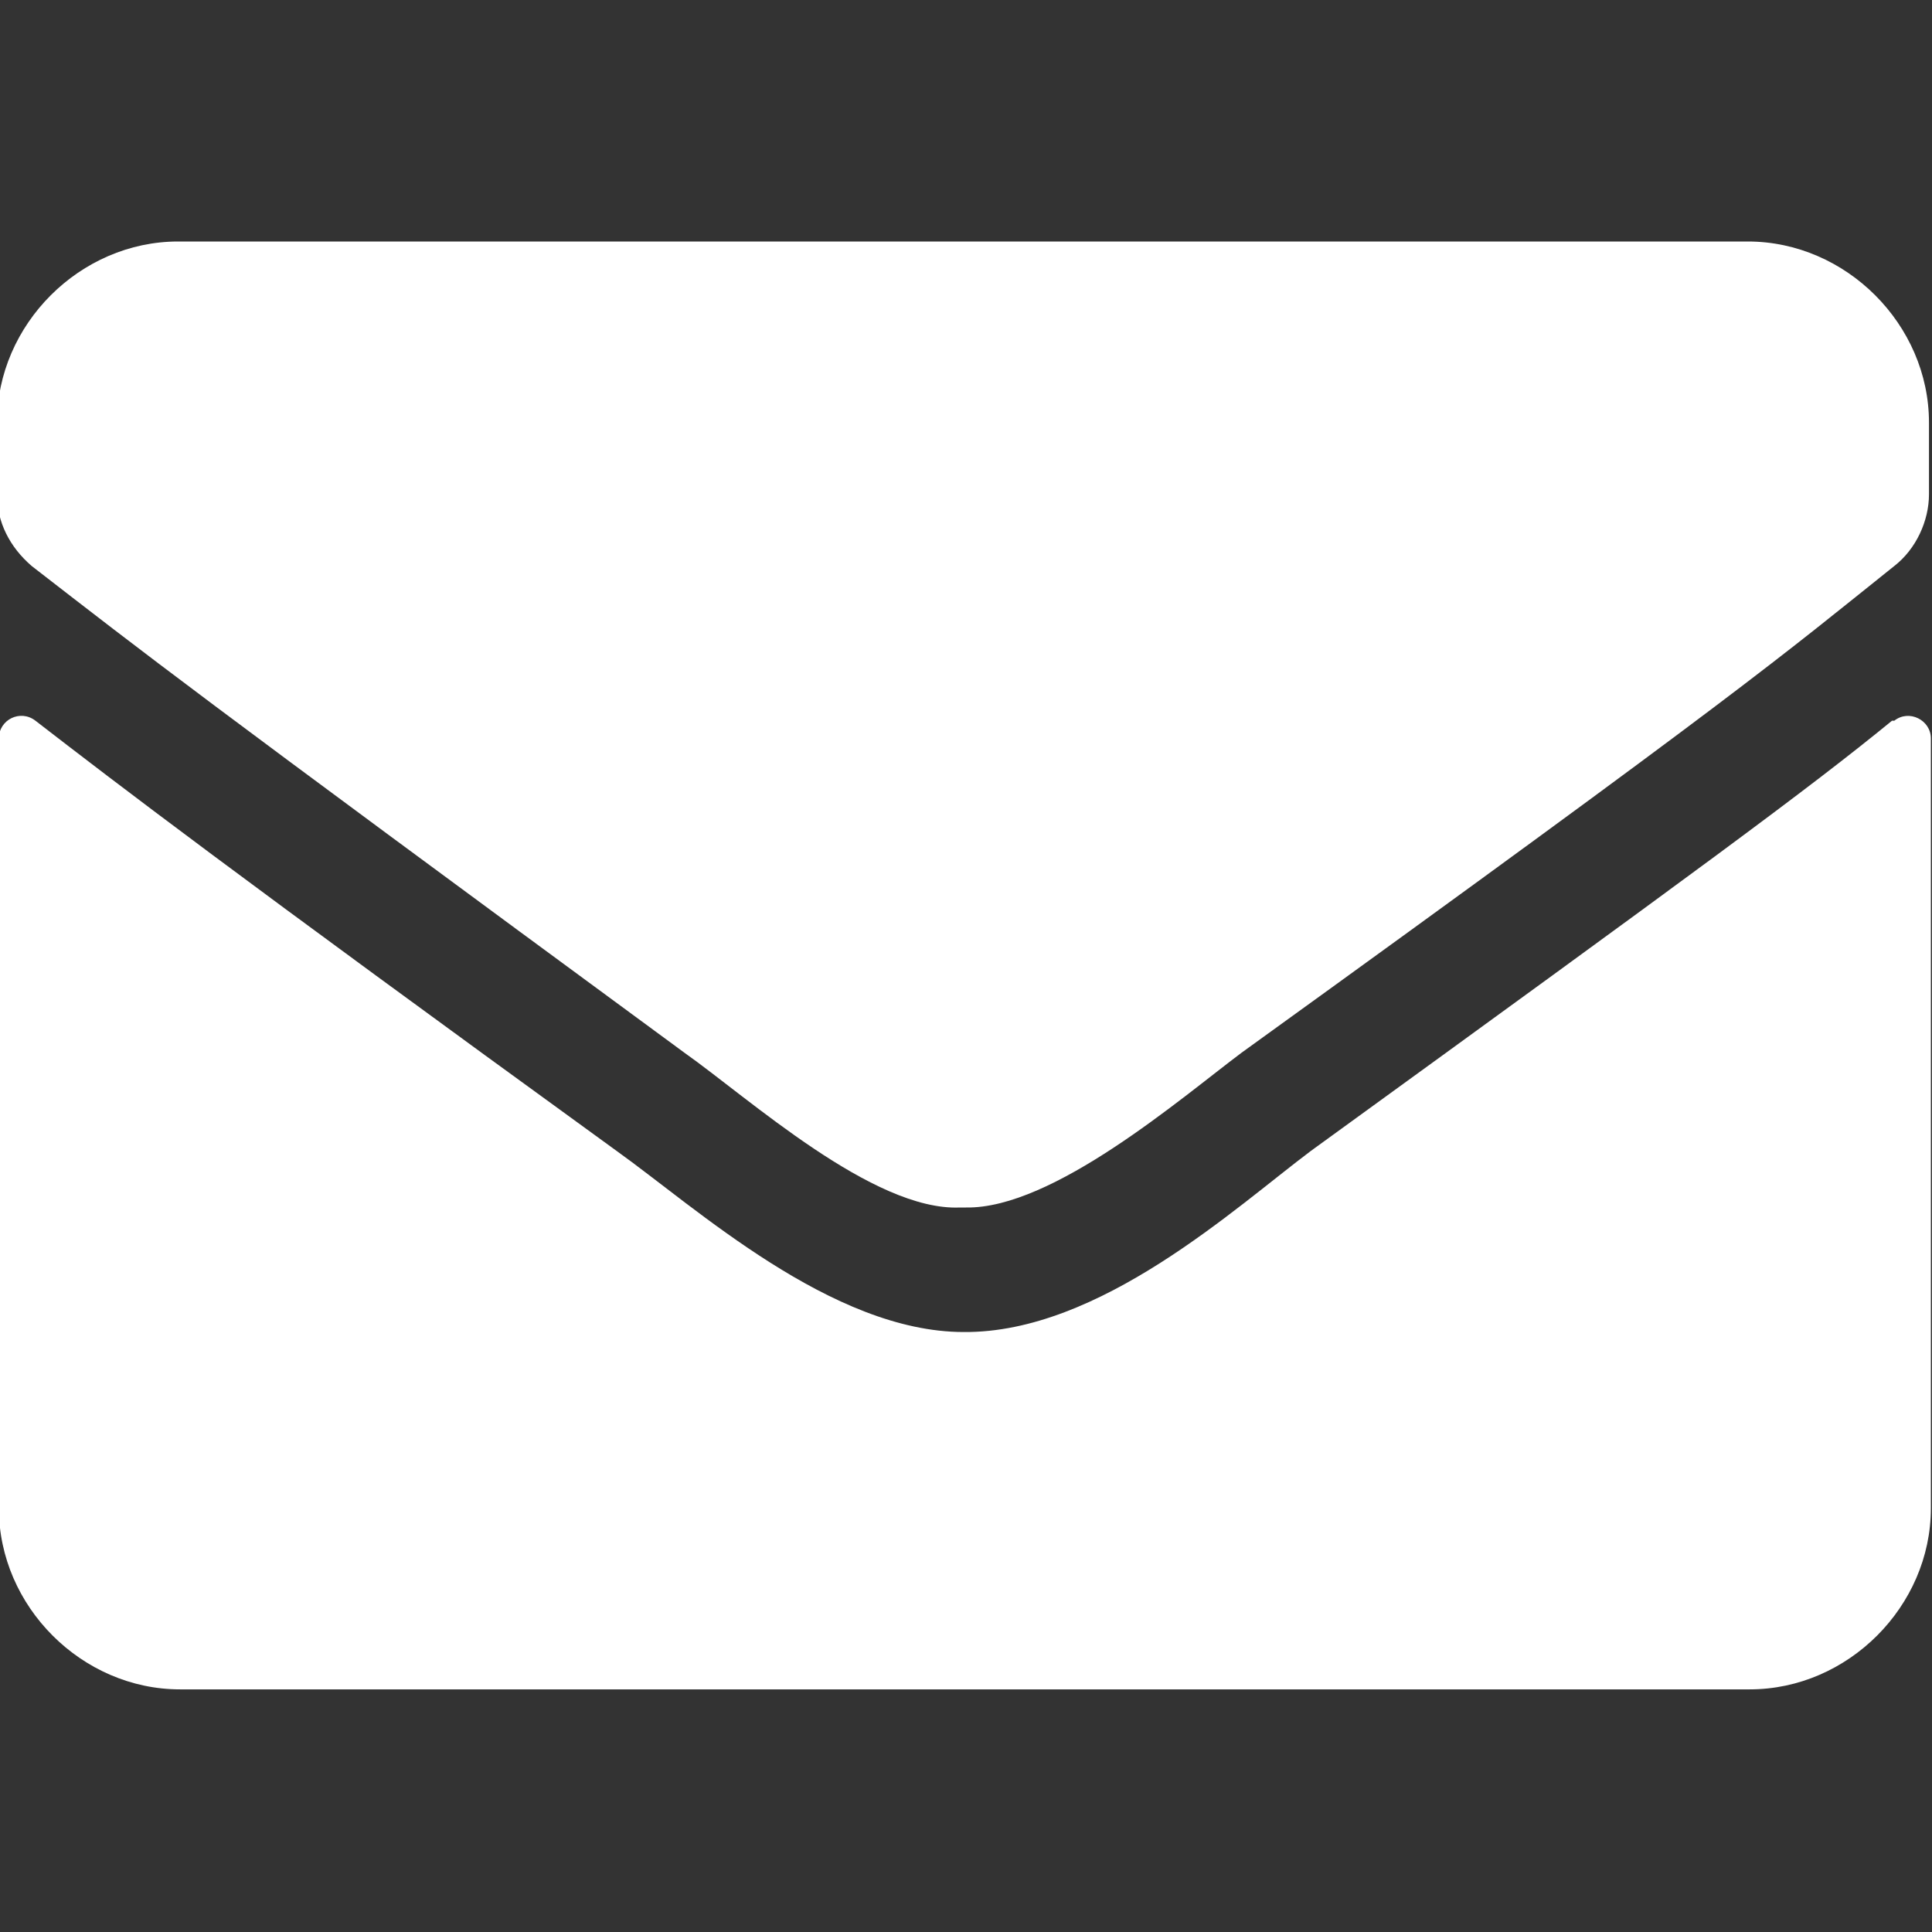 <svg class="svg-inline--fa fa-envelope fa-w-16" aria-hidden="true" data-icon="envelope" data-prefix="fas" focusable="false" role="img" version="1.1" viewBox="0 0 512 512" xmlns="http://www.w3.org/2000/svg">
 <rect x="0" y="0" width="512" height="512" fill="#333333" stroke="none"/>
 <path d="m502 191c3.9-3.1 9.7-.2 9.7 4.7v204c0 26-22 48-48 48h-416c-26 0-48-22-48-48v-204c0-5 5.7-7.8 9.7-4.7 22 17 52 40 154 114 21 15 57 48 92 48 36 .3 72-33 92-48 102-74 132-96 154-114zm-246 129c23 .4 57-29 73-41 133-96 143-105 173-129 5.8-4.5 9.2-12 9.2-19v-19c0-26-22-48-48-48h-416c-26 0-48 22-48 48v19c0 7.4 3.4 14 9.2 19 31 24 41 32 173 129 17 12 50 42 73 41z" fill="#fff"/>
</svg>
